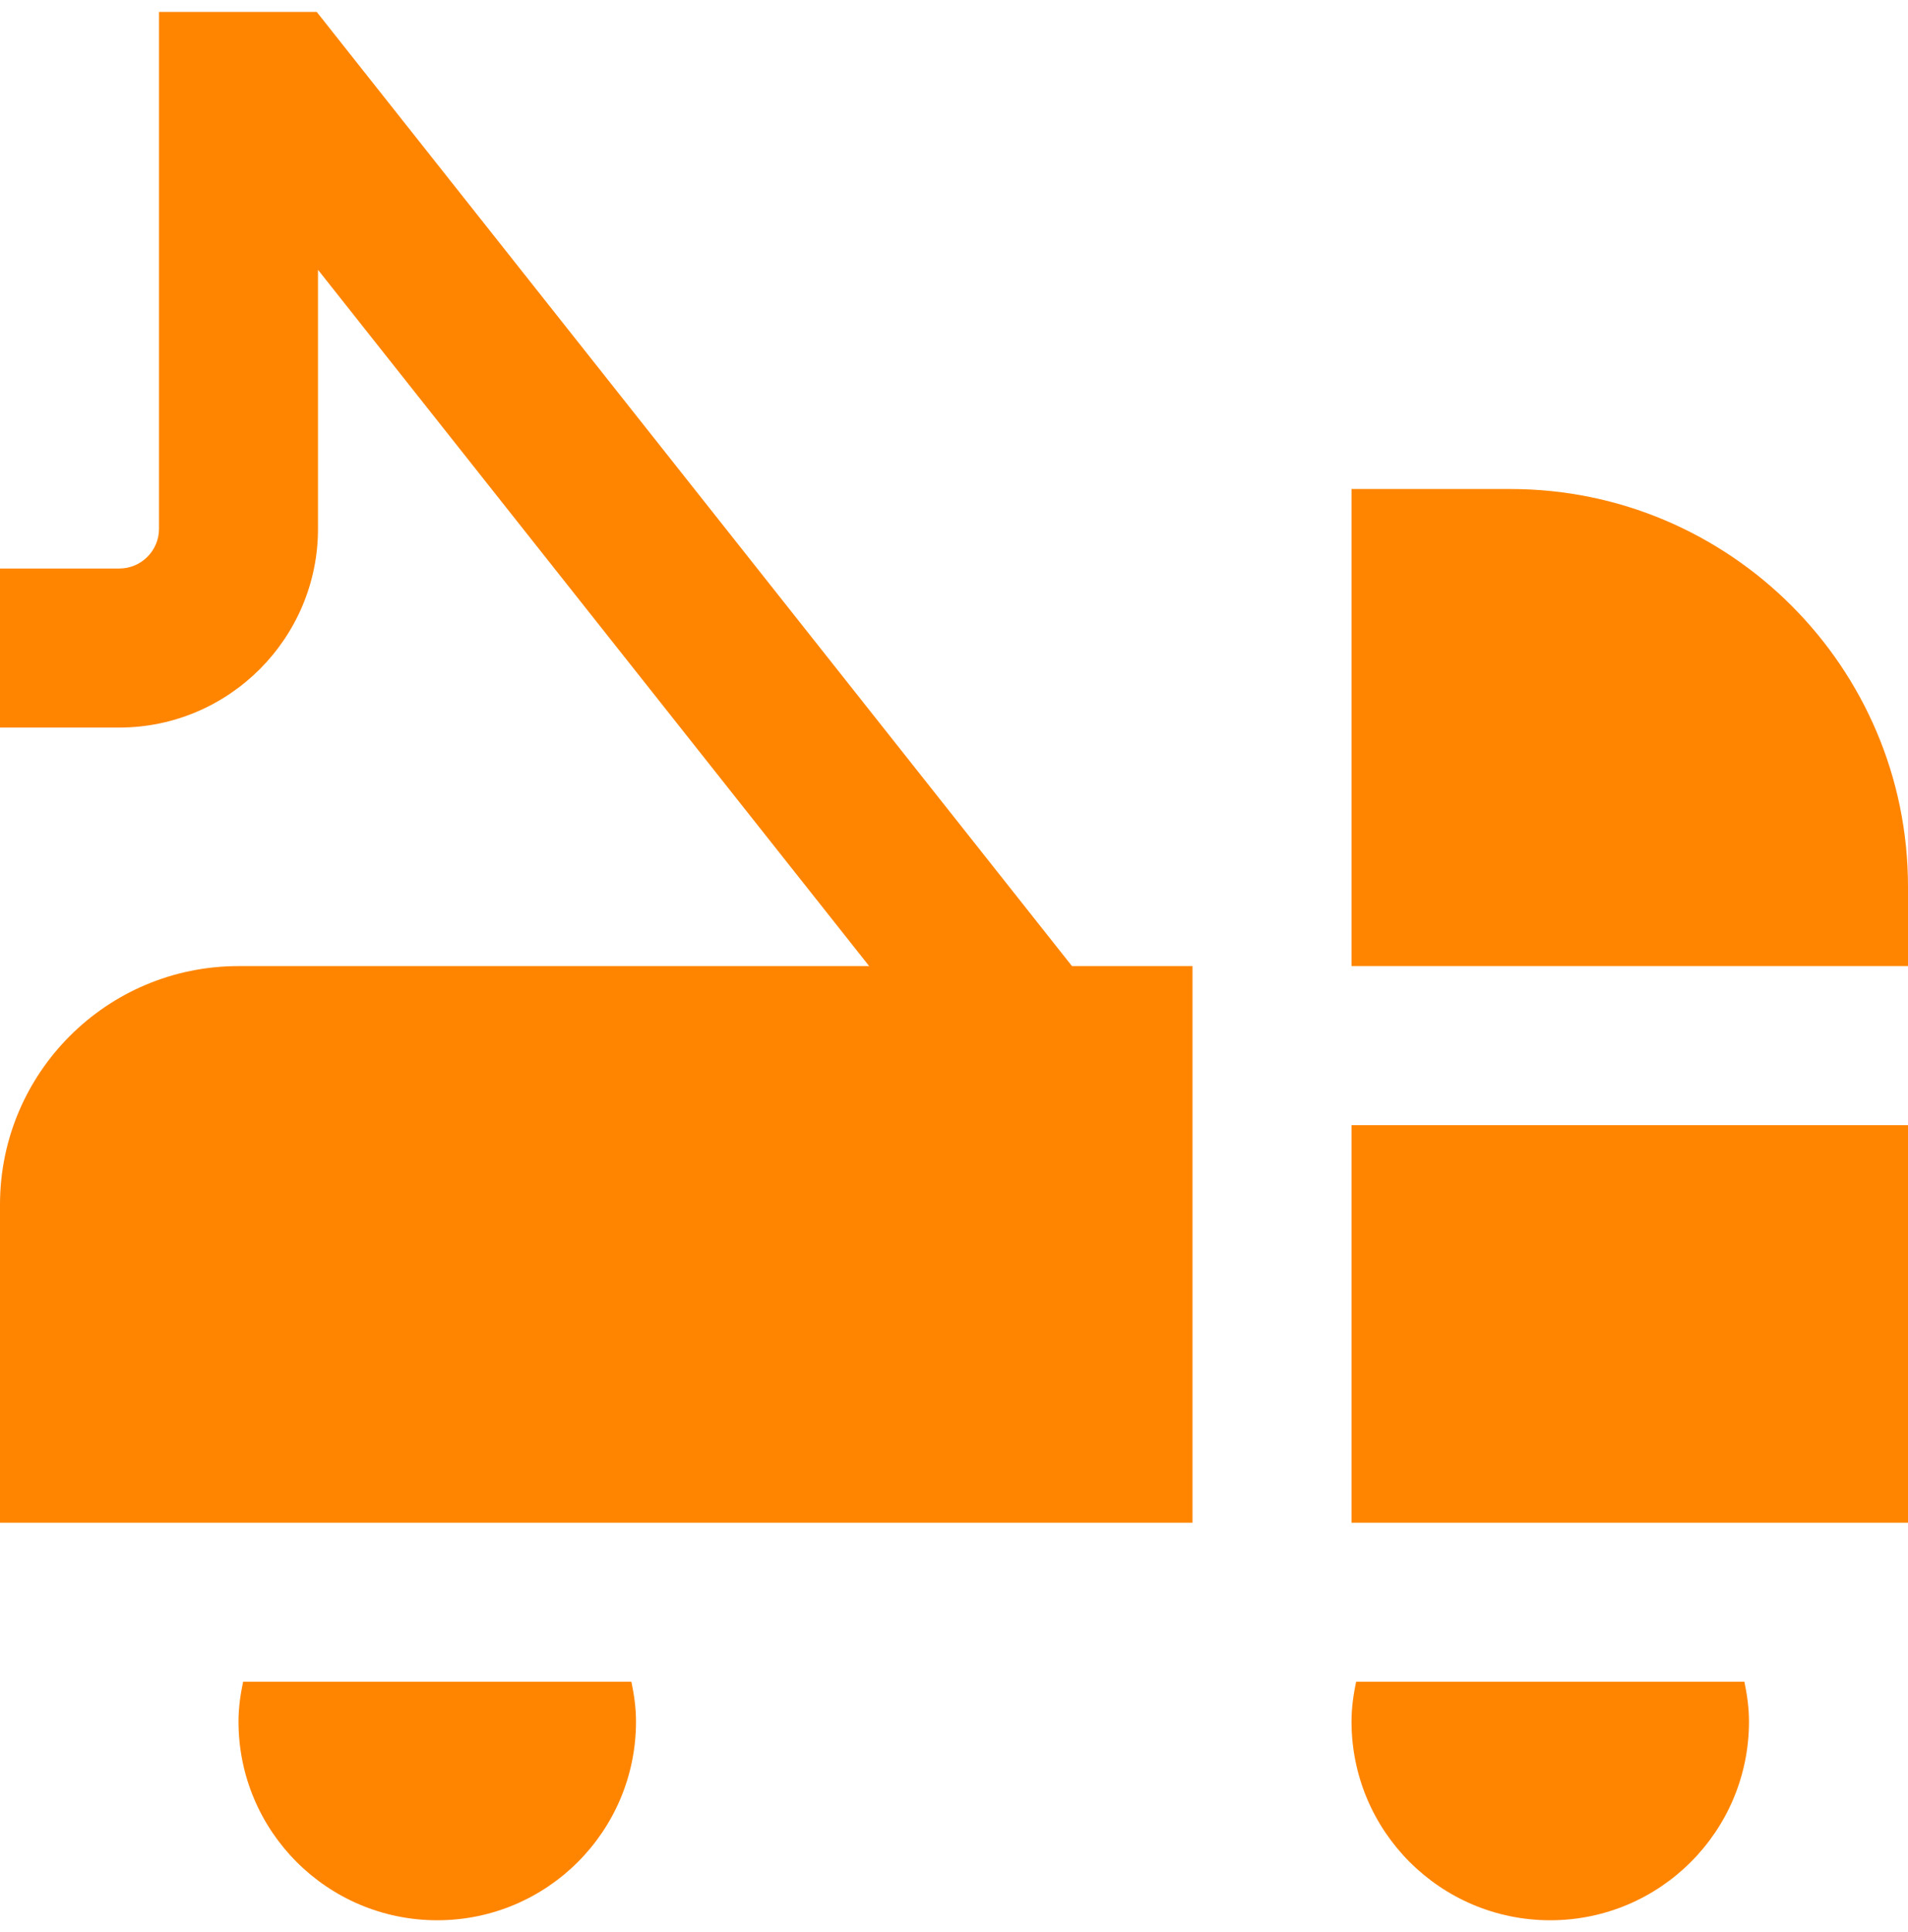 <svg width="80" height="81" viewBox="0 0 80 81" fill="none" xmlns="http://www.w3.org/2000/svg">
<g clip-path="url(#clip0_348_204)">
<path d="M44.947 40.5H50V63.833H0V50.5C0 44.977 4.477 40.5 10 40.5H36.443L13.333 11.31V22.167C13.333 26.76 9.593 30.5 5 30.5H0V23.833H5C5.92 23.833 6.667 23.087 6.667 22.167V0.5H13.28L44.947 40.5ZM10.193 70.5C10.08 71.04 10 71.593 10 72.167C10 76.77 13.73 80.5 18.333 80.5C22.937 80.5 26.667 76.77 26.667 72.167C26.667 71.593 26.587 71.04 26.473 70.5H10.193ZM56.86 70.5C56.747 71.04 56.667 71.593 56.667 72.167C56.667 76.77 60.397 80.5 65 80.5C69.603 80.5 73.333 76.77 73.333 72.167C73.333 71.593 73.253 71.04 73.14 70.5H56.857H56.86ZM56.667 63.833H80V47.167H56.667V63.833ZM63.333 20.5H56.667V40.5H80V37.167C80 27.977 72.523 20.5 63.333 20.5Z" fill="#FF8500"/>
</g>
<defs>
<clipPath id="clip0_348_204">
<rect width="80" height="80" fill="white" transform="translate(0 0.5)"/>
</clipPath>
</defs>
</svg>
